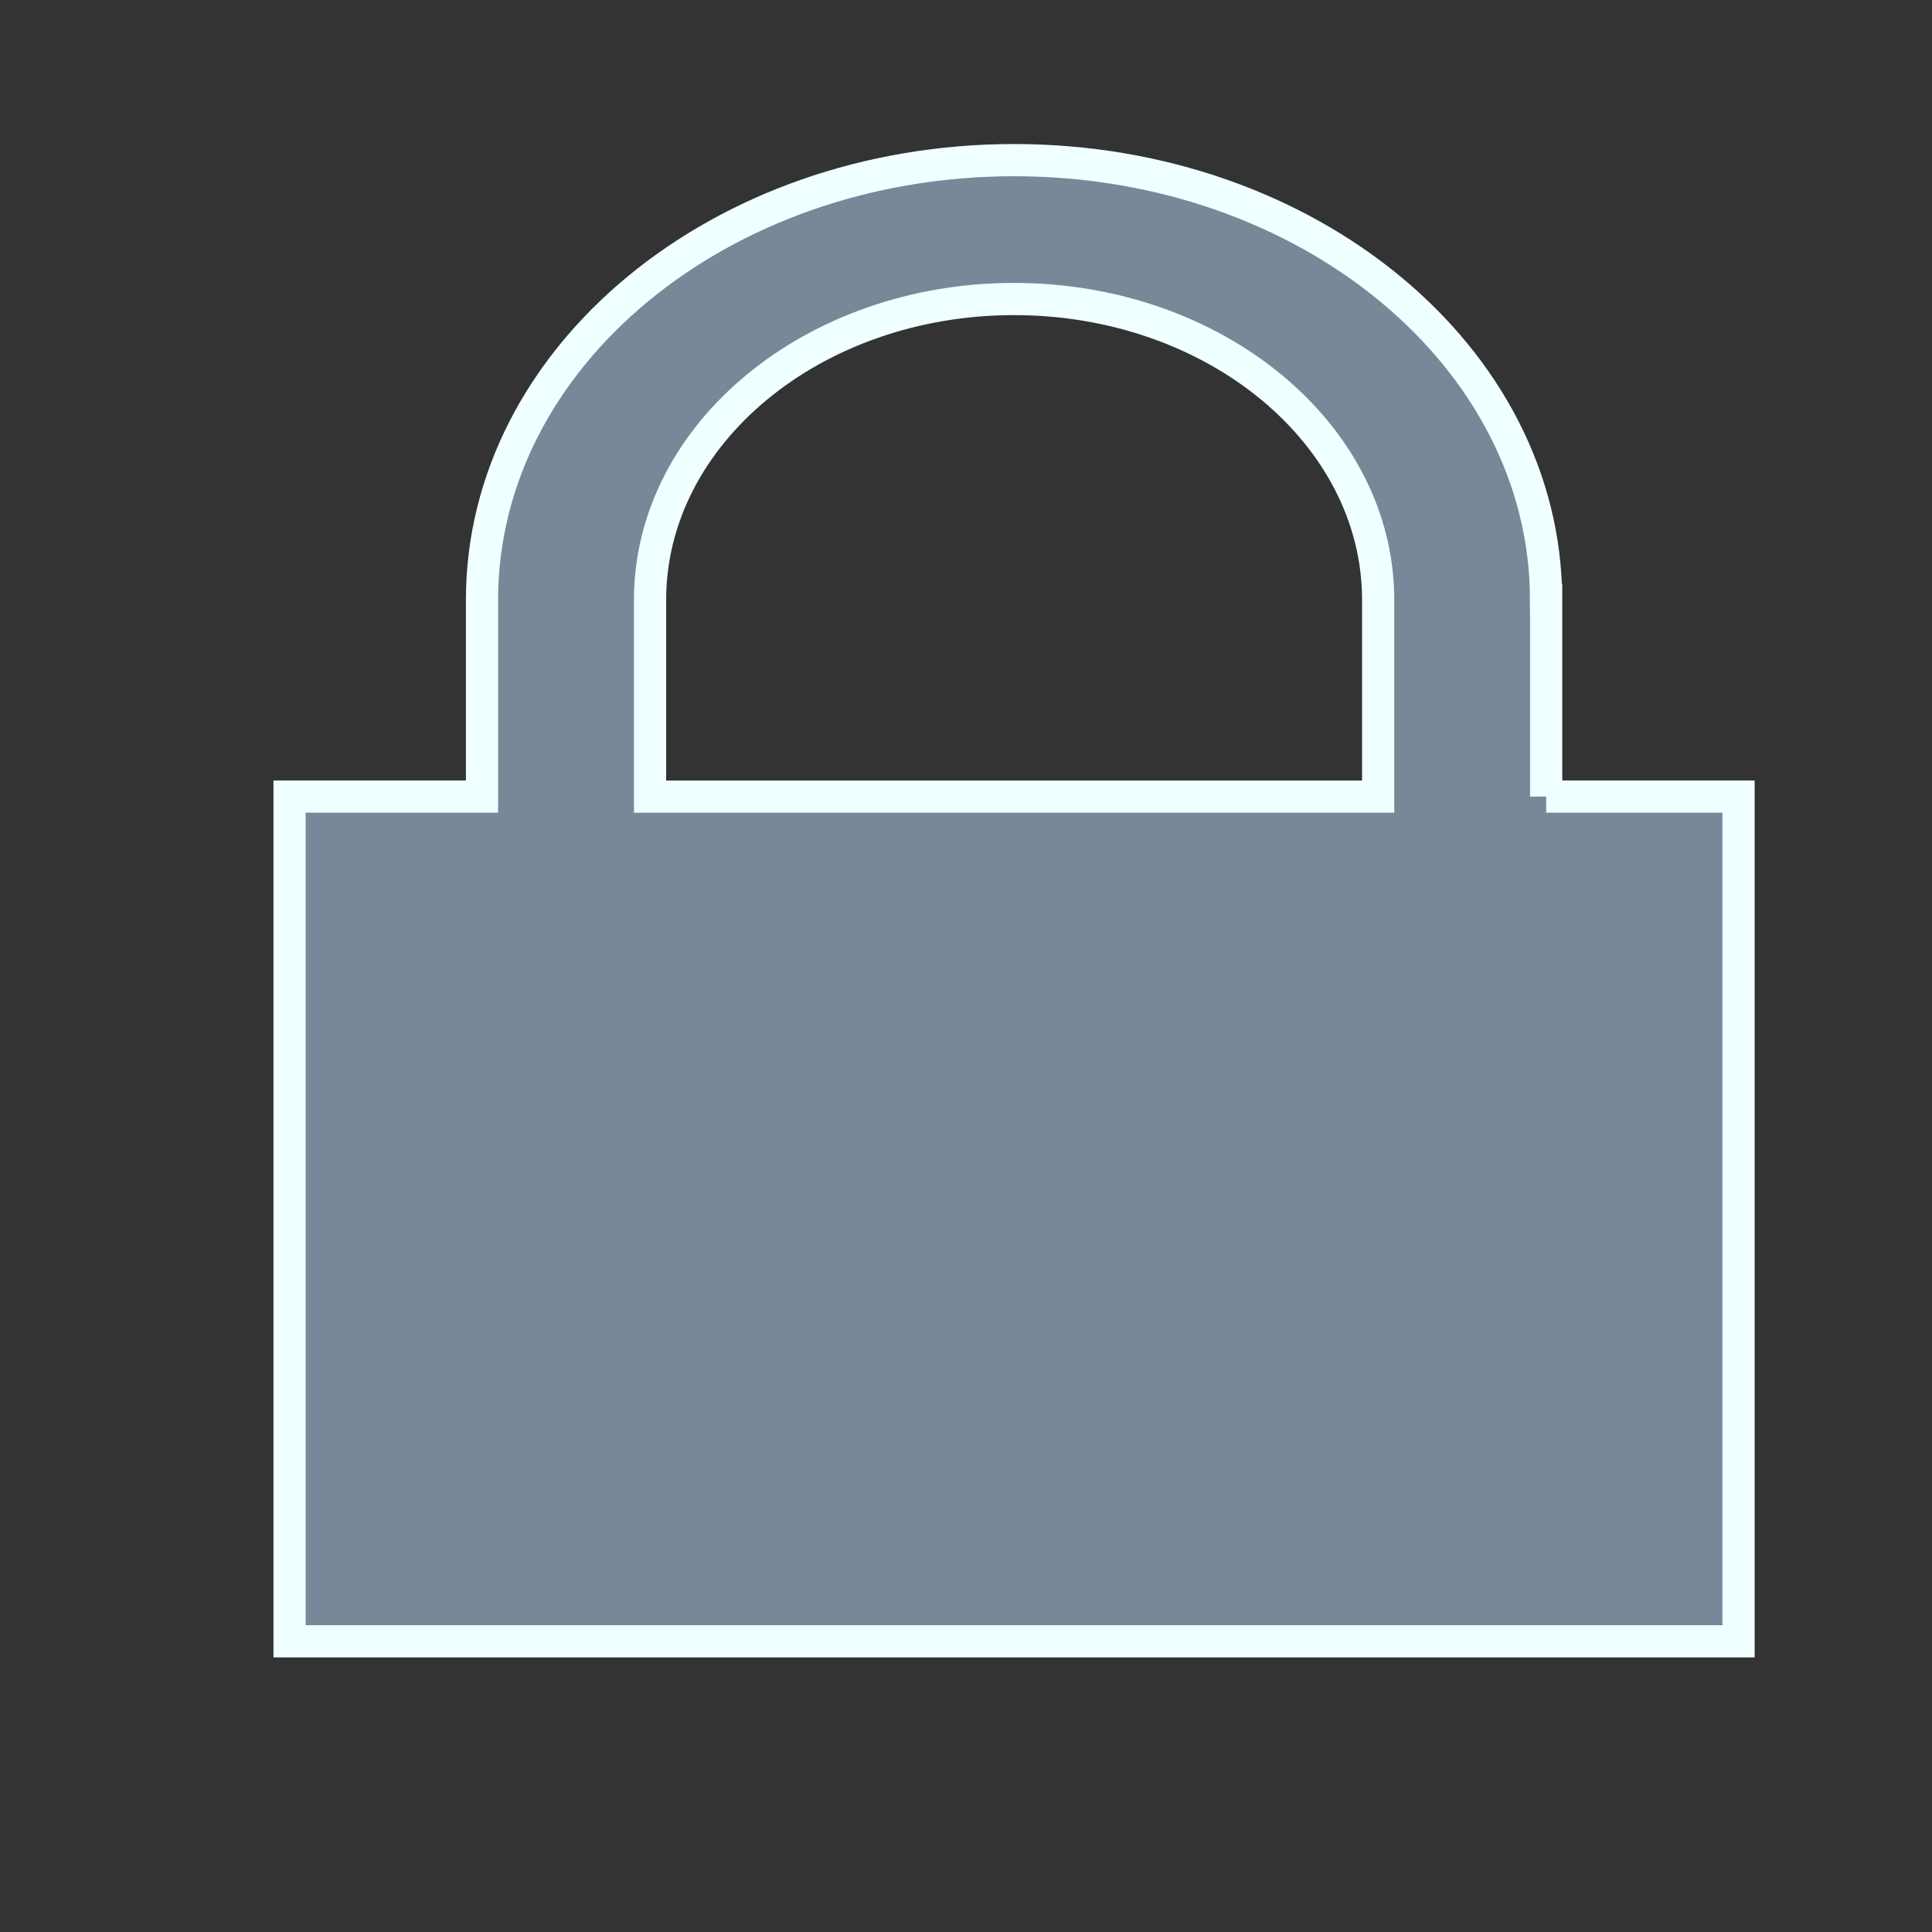 <svg width="60" height="60" xmlns="http://www.w3.org/2000/svg">
    <rect width="100%" height="100%" fill="#333333" stroke="none"/>
    <g>
        <path d="m19,38" opacity="NaN" stroke="#fff" fill="black"/>
        <path stroke-width="1" stroke="azure" d="m48.018,24.739l0,-6.111l-0.003,0c-0.003,-7.542 -7.398,-13.655 -16.523,-13.655s-16.523,6.115 -16.523,13.657l0,0l0,6.108l-5.977,0l0,26.234l45,0l0,-26.234l-5.974,0zm-27.83,-6.108c0,0 0,0 0,0c0,-5.153 5.071,-9.345 11.303,-9.345c6.237,0 11.309,4.192 11.309,9.343c0,0 0,0 0,0l0,6.111l-22.612,0l0,-6.108z" fill="lightslategray"/>
    </g>

</svg>
